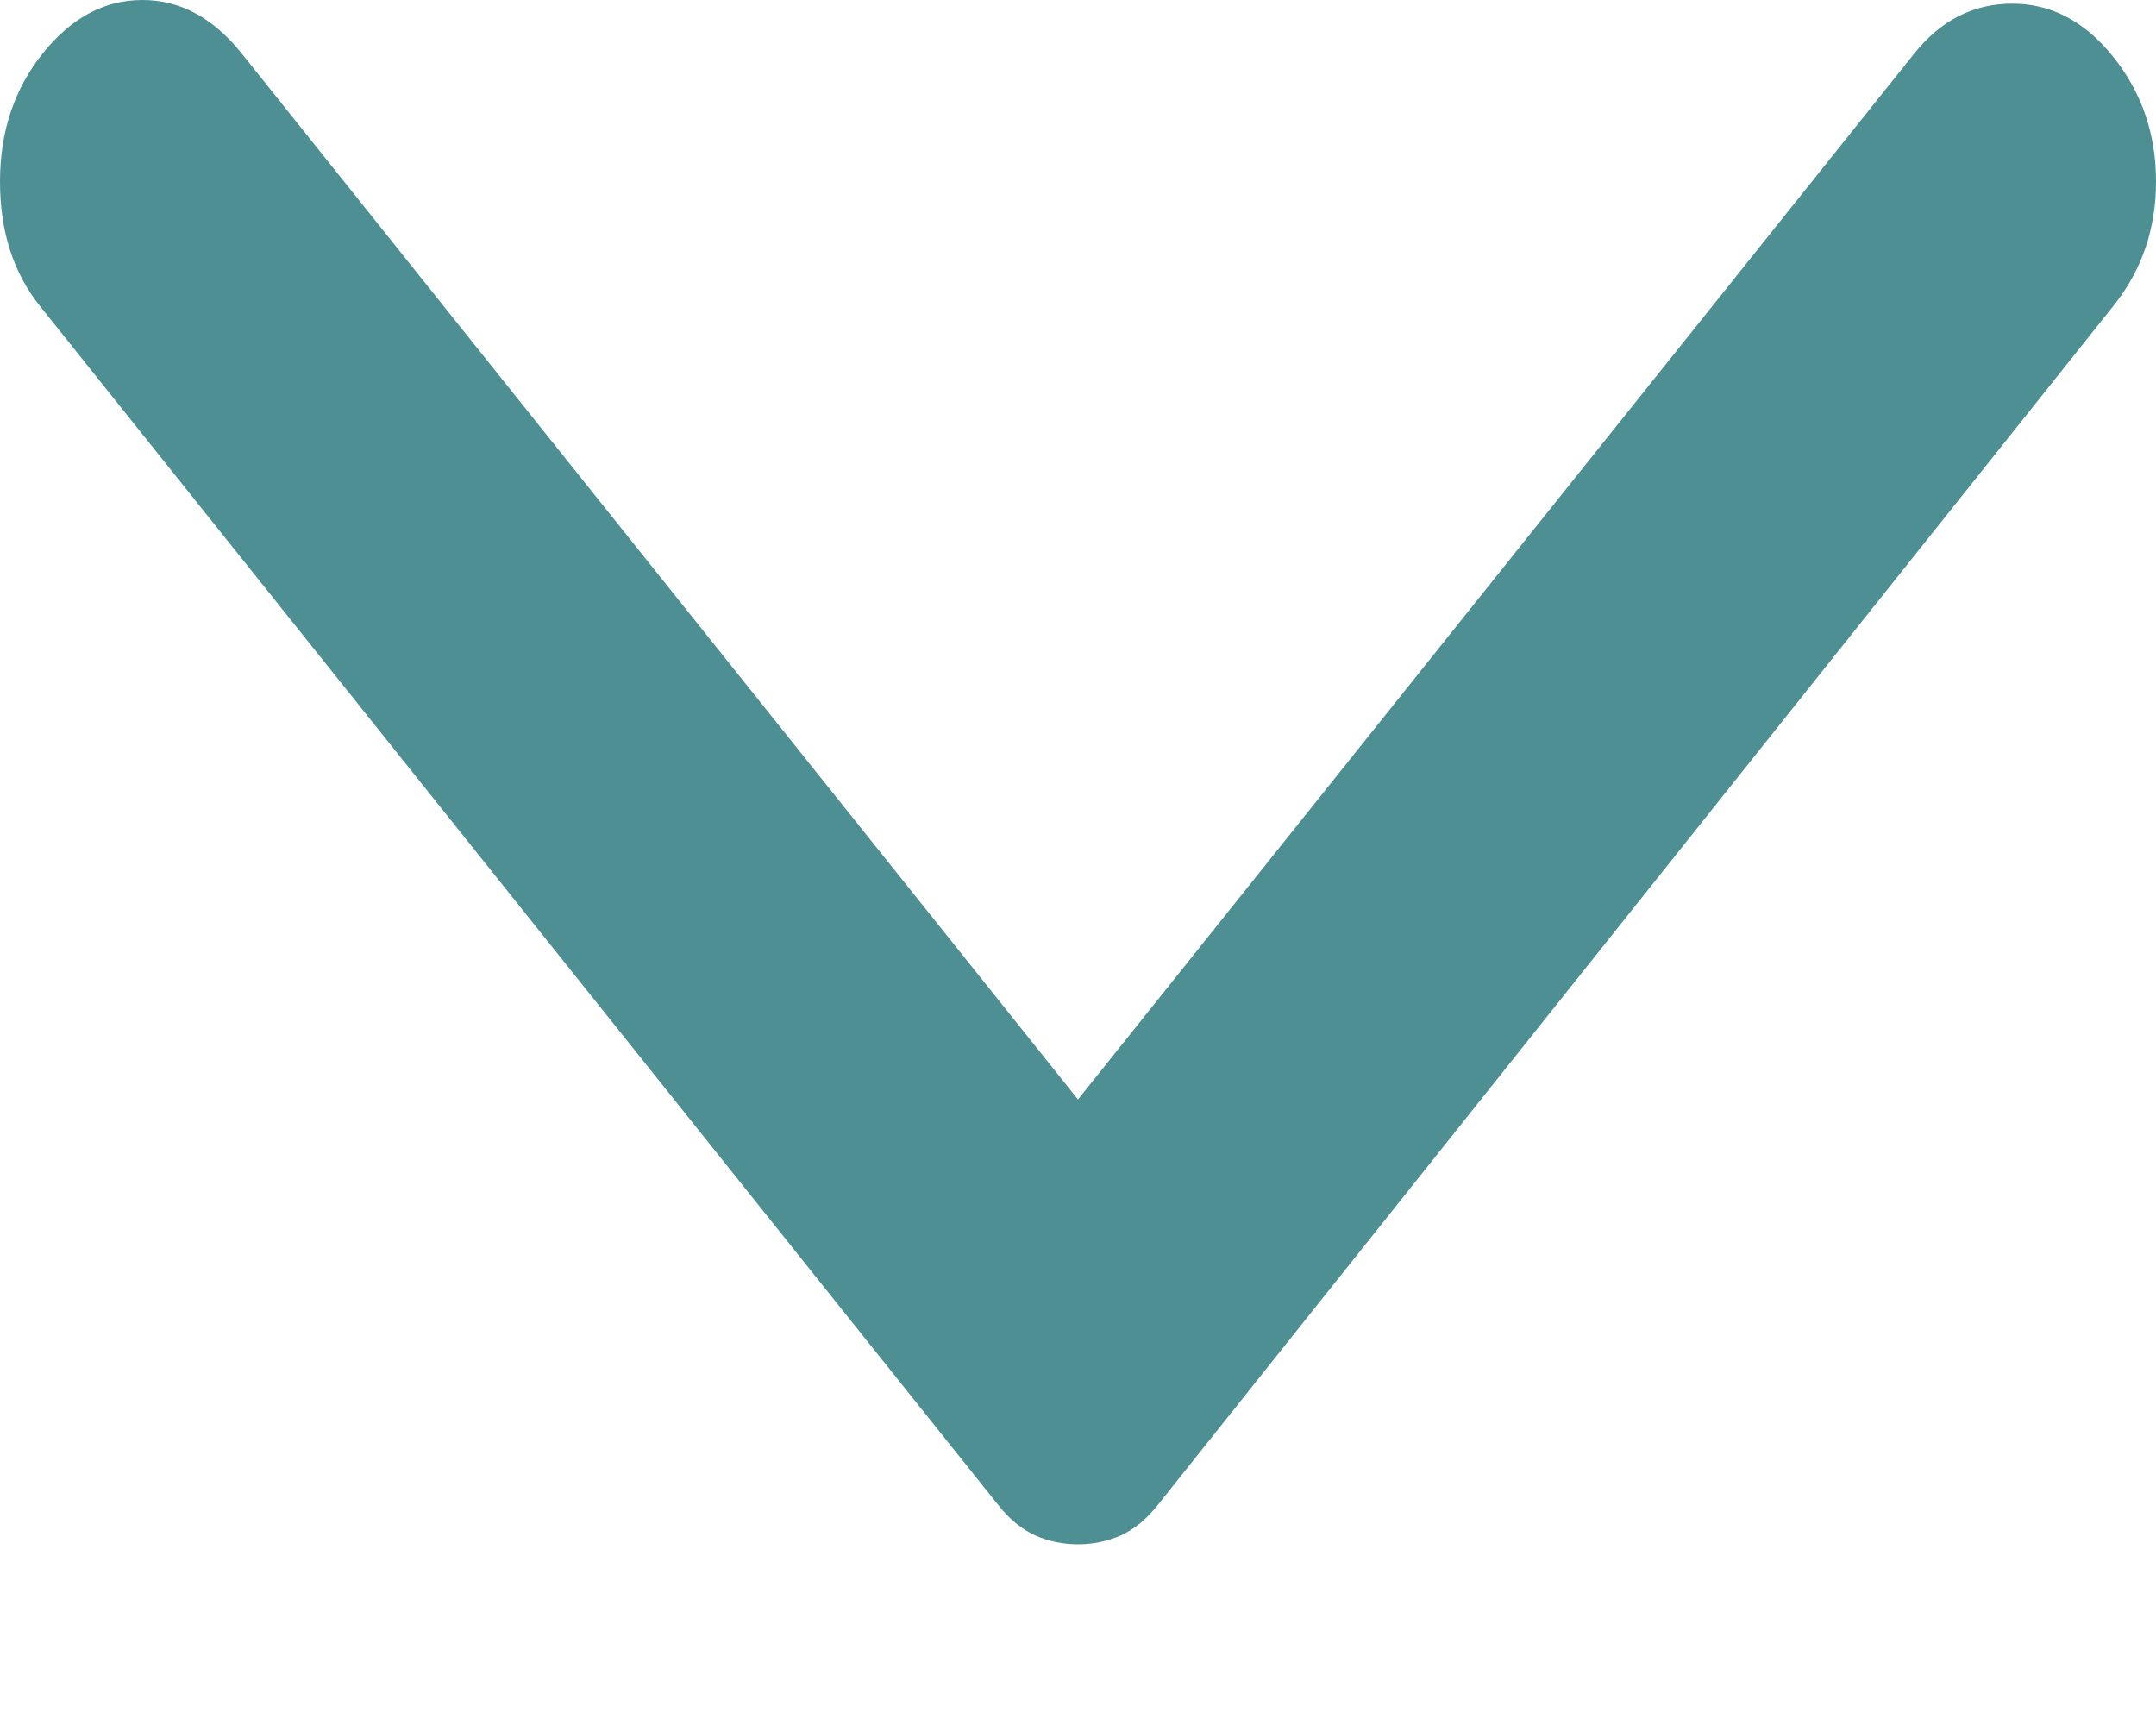 <svg width="10" height="8" viewBox="0 0 10 8" fill="none" xmlns="http://www.w3.org/2000/svg">
<path d="M9.802 1.419L5.369 6.981C5.317 7.047 5.259 7.093 5.198 7.121C5.136 7.148 5.07 7.162 5 7.162C4.93 7.162 4.864 7.148 4.802 7.121C4.741 7.093 4.683 7.047 4.631 6.981L0.185 1.419C0.062 1.265 0 1.073 0 0.842C0 0.611 0.066 0.413 0.198 0.248C0.33 0.083 0.484 1.66893e-05 0.66 1.66893e-05C0.836 1.66893e-05 0.989 0.083 1.121 0.248L5 5.099L8.879 0.248C9.002 0.094 9.153 0.017 9.334 0.017C9.514 0.017 9.67 0.099 9.802 0.264C9.934 0.429 10 0.622 10 0.842C10 1.062 9.934 1.254 9.802 1.419Z" fill="#4D8F92"/>
</svg>
